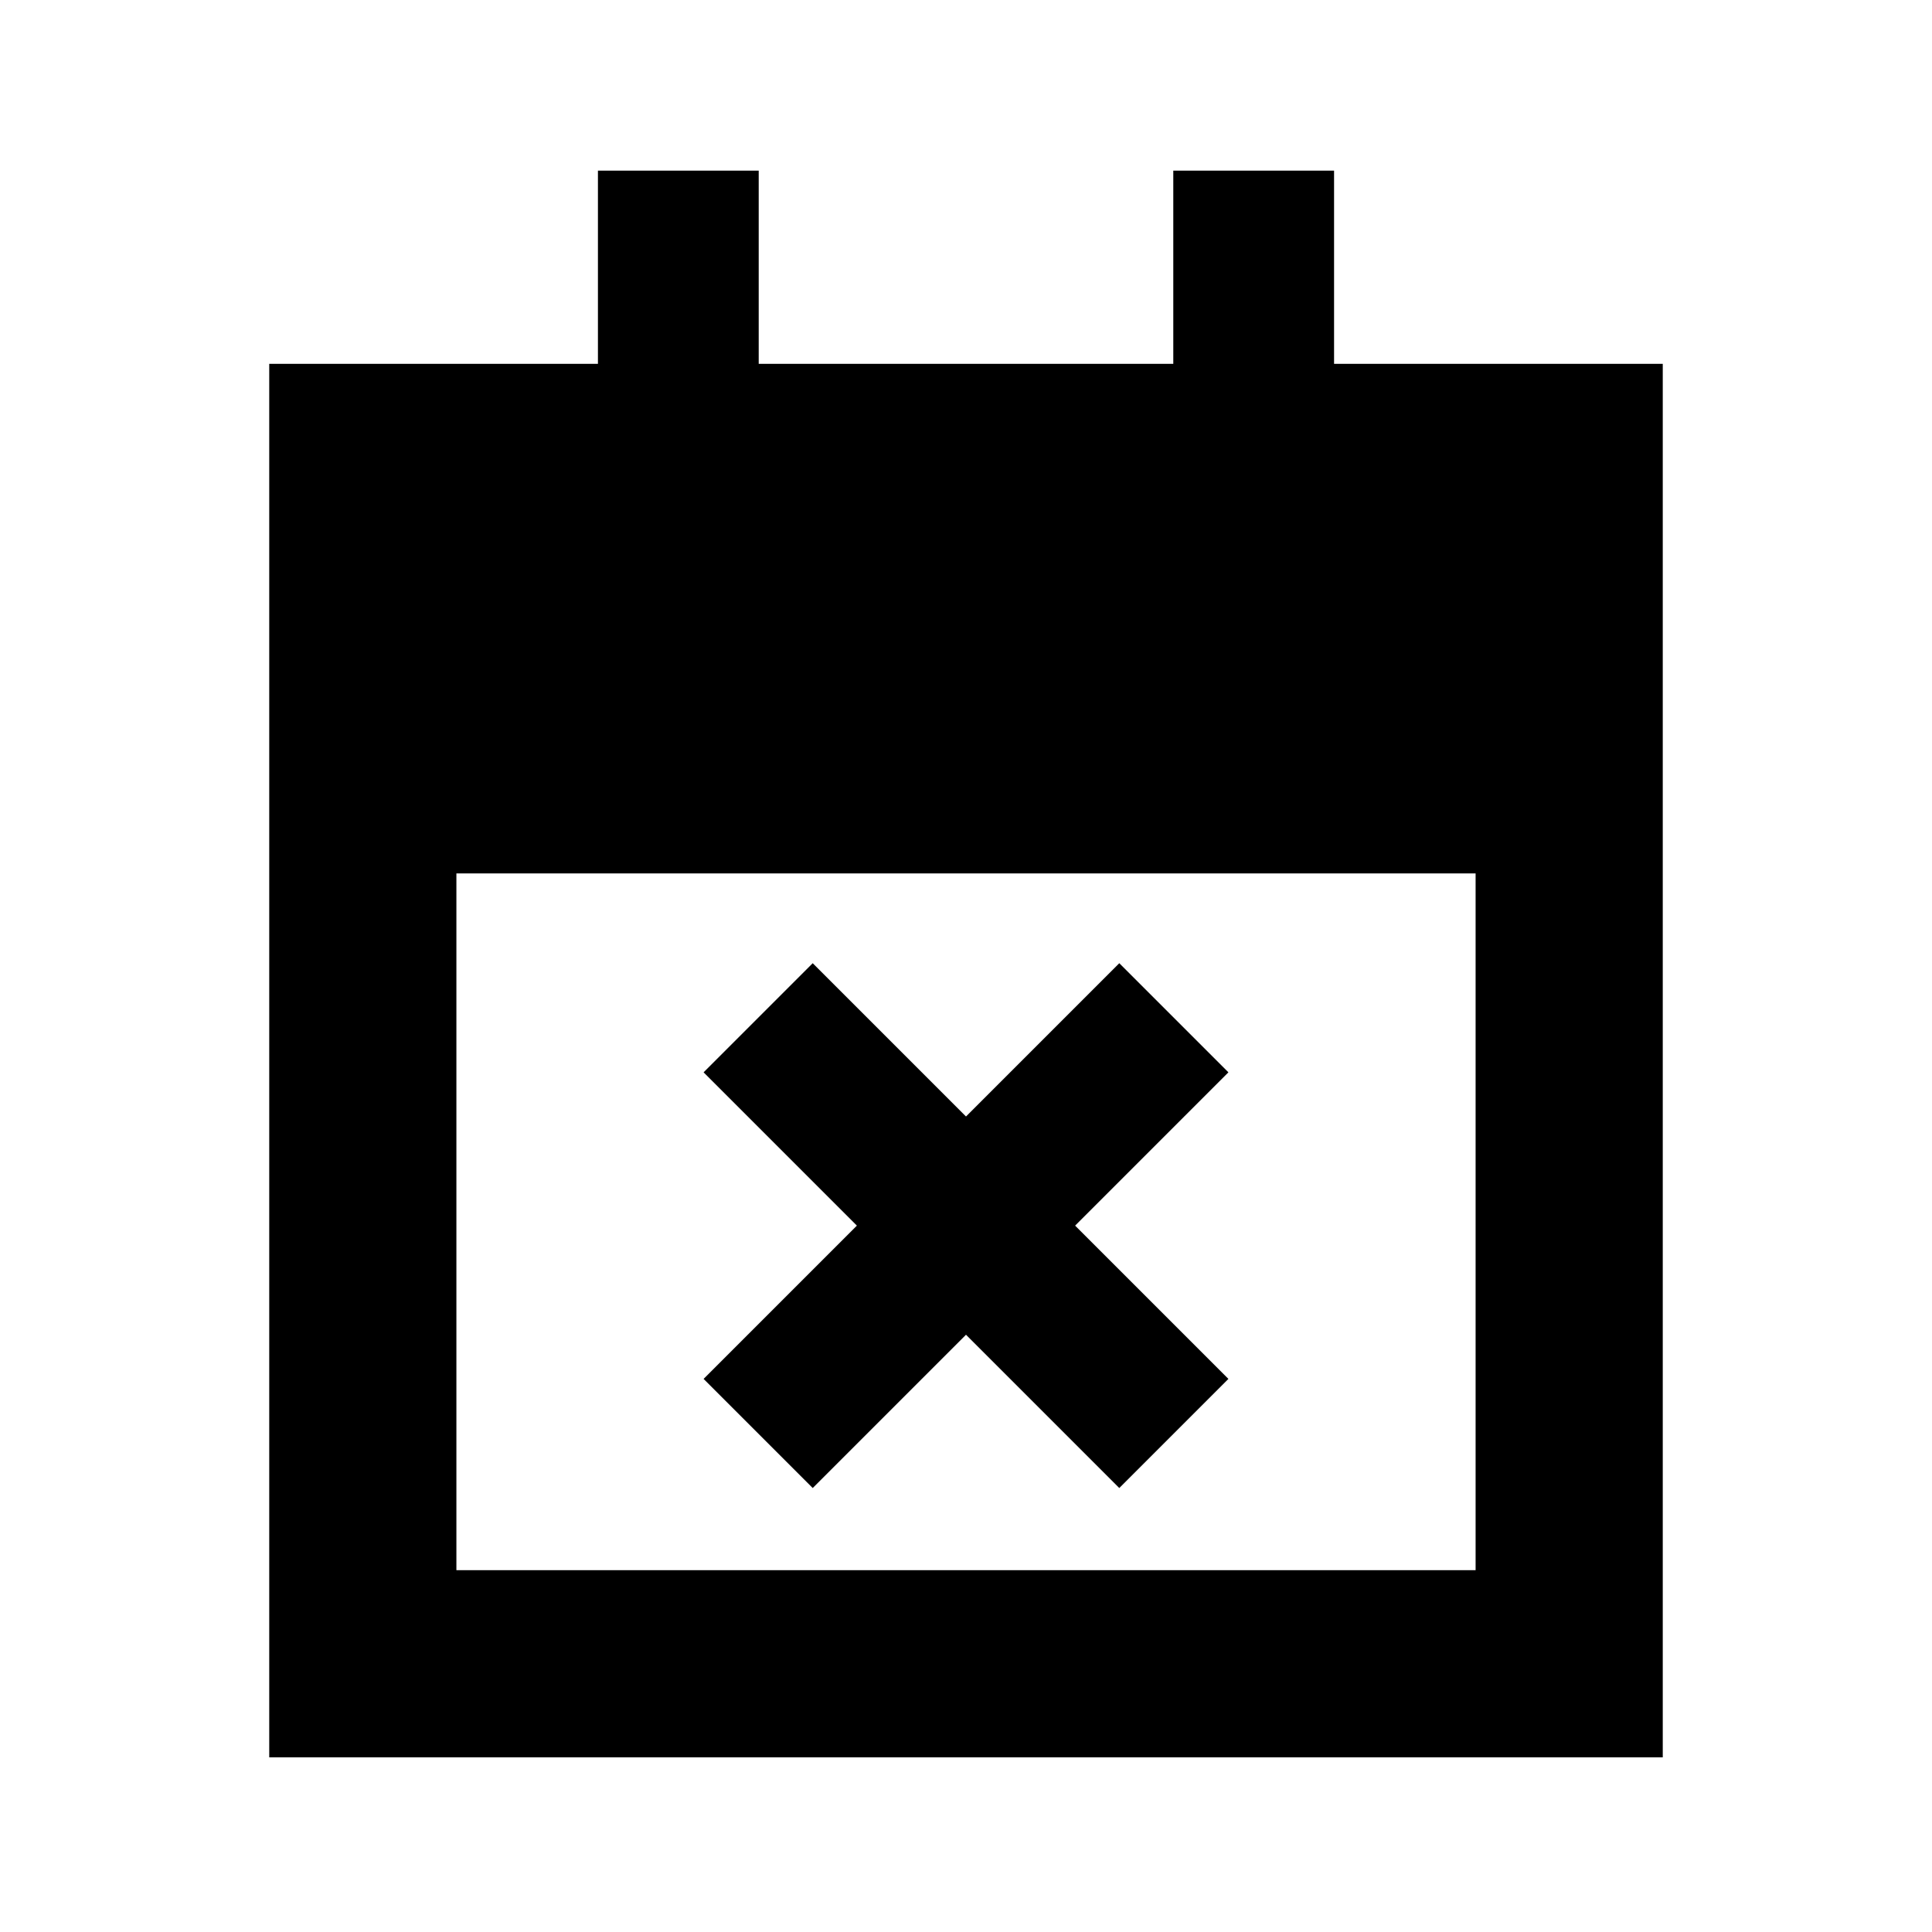<svg xmlns="http://www.w3.org/2000/svg" height="20" viewBox="0 -960 960 960" width="20"><path d="m403.83-220.61-54.22-54.22L425.78-351l-76.17-76.17 54.22-54.22L480-405.22l76.17-76.17 54.22 54.22L534.22-351l76.17 76.17-54.22 54.22L480-296.78l-76.17 76.17ZM133.78-86.78v-692.44h163.33v-96H377v96h206v-96h79.89v96h163.33v692.44H133.78Zm93-93h506.44V-526H226.78v346.22Z"/></svg>